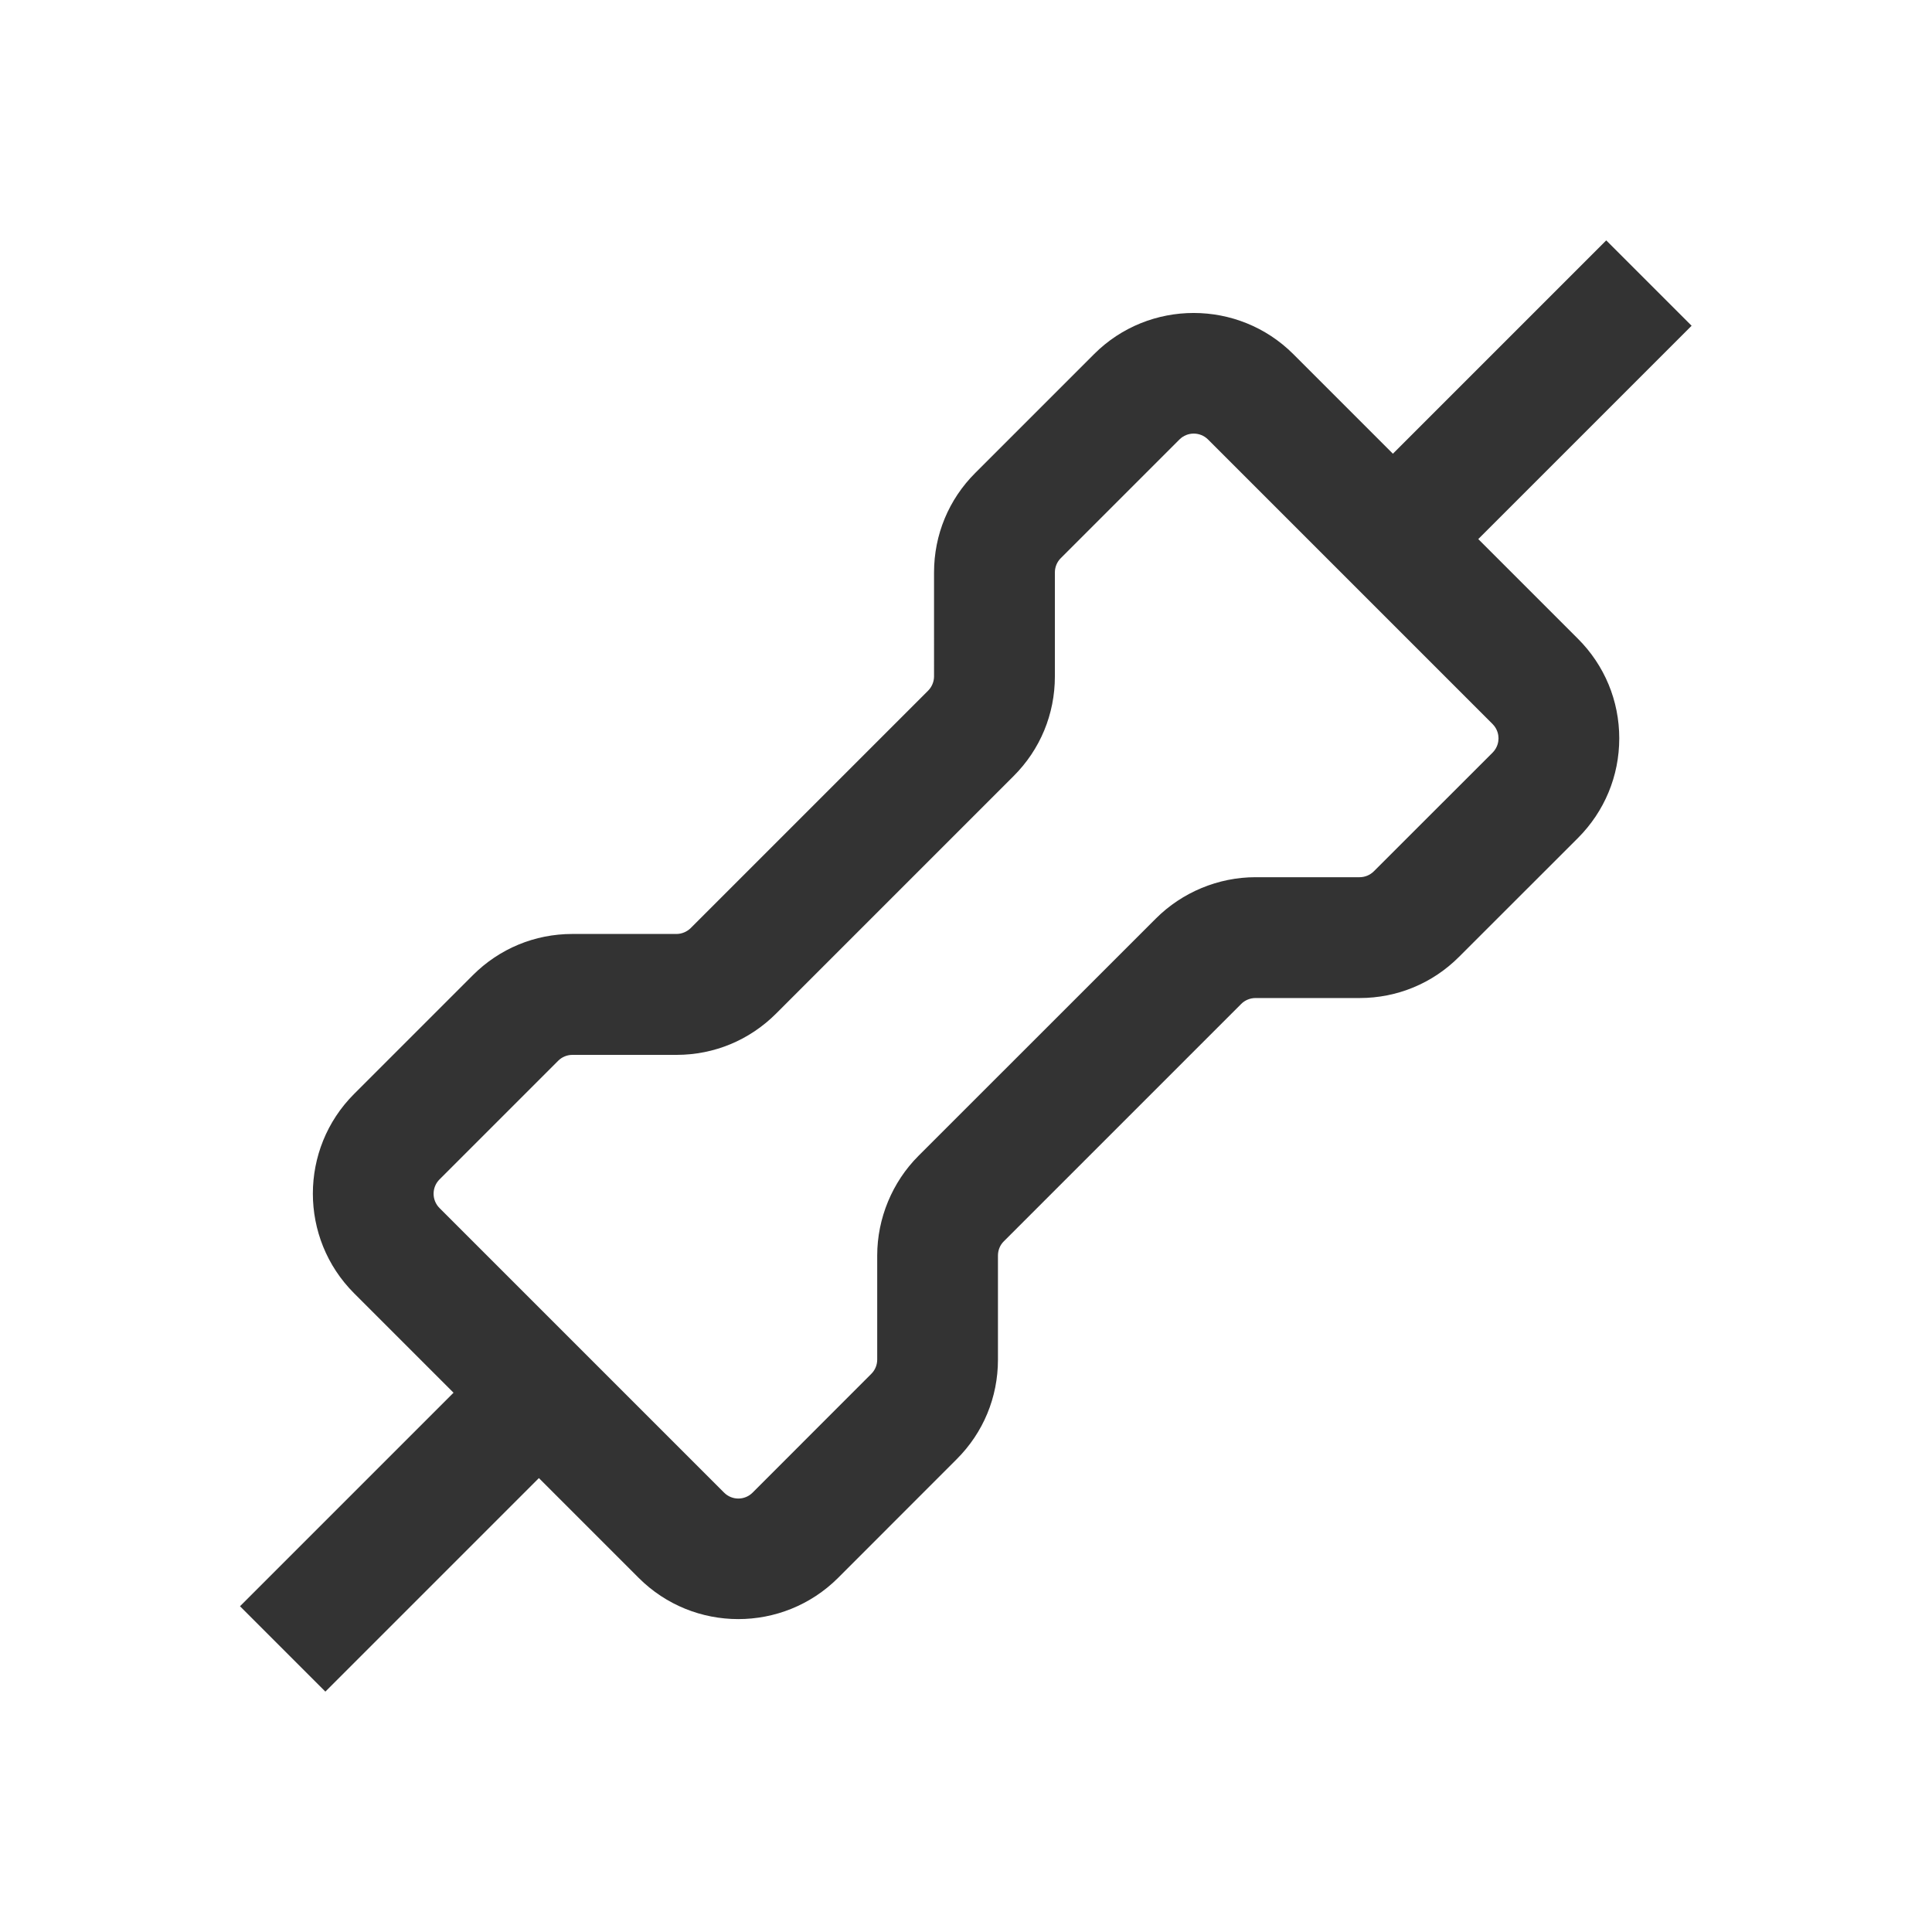 <?xml version="1.0" encoding="iso-8859-1"?>
<svg version="1.1" id="&#x56FE;&#x5C42;_1" xmlns="http://www.w3.org/2000/svg" xmlns:xlink="http://www.w3.org/1999/xlink" x="0px"
	 y="0px" viewBox="0 0 24 24" style="enable-background:new 0 0 24 24;" xml:space="preserve">
<path style="fill:#333333;" d="M9.171,20.113c-0.448,0-0.896-0.171-1.237-0.512l-3.536-3.536c-0.682-0.683-0.682-1.792,0-2.475
	l1.475-1.475c0.331-0.331,0.77-0.513,1.237-0.513h1.293c0.066,0,0.13-0.027,0.177-0.073l2.95-2.95
	c0.046-0.047,0.073-0.111,0.073-0.177V7.111c0-0.467,0.182-0.907,0.513-1.237l1.475-1.475c0.682-0.682,1.793-0.681,2.475,0
	l3.536,3.536c0.331,0.331,0.513,0.77,0.513,1.237c0,0.468-0.183,0.907-0.513,1.238l-1.476,1.475c-0.33,0.331-0.77,0.513-1.237,0.513
	h-1.293c-0.065,0-0.13,0.026-0.177,0.073l-2.949,2.949c-0.047,0.046-0.073,0.11-0.073,0.177v1.293c0,0.468-0.182,0.907-0.513,1.237
	l-1.475,1.476C10.068,19.942,9.62,20.113,9.171,20.113z M7.111,13.104c-0.066,0-0.13,0.026-0.177,0.073l-1.475,1.475
	c-0.097,0.098-0.097,0.256,0,0.354l3.536,3.536c0.098,0.098,0.256,0.098,0.354,0l1.475-1.476c0.047-0.047,0.073-0.11,0.073-0.177
	v-1.293c0-0.461,0.187-0.912,0.512-1.237l2.95-2.949c0.326-0.326,0.776-0.513,1.237-0.513h1.293c0.066,0,0.13-0.026,0.177-0.073
	l1.476-1.475c0.063-0.064,0.073-0.138,0.073-0.177s-0.01-0.113-0.073-0.177l-3.536-3.536c-0.098-0.097-0.256-0.097-0.354,0
	l-1.475,1.475c-0.047,0.047-0.073,0.111-0.073,0.177v1.293c0,0.467-0.182,0.907-0.513,1.237l-2.95,2.95
	c-0.331,0.331-0.77,0.513-1.237,0.513H7.111z"/>
<rect x="2.855" y="18.144" transform="matrix(0.707 -0.707 0.707 0.707 -11.865 9.144)" style="fill:#333333;" width="4.501" height="1.5"/>
<rect x="16.645" y="4.356" transform="matrix(0.707 -0.707 0.707 0.707 1.924 14.856)" style="fill:#333333;" width="4.5" height="1.5"/>
</svg>






